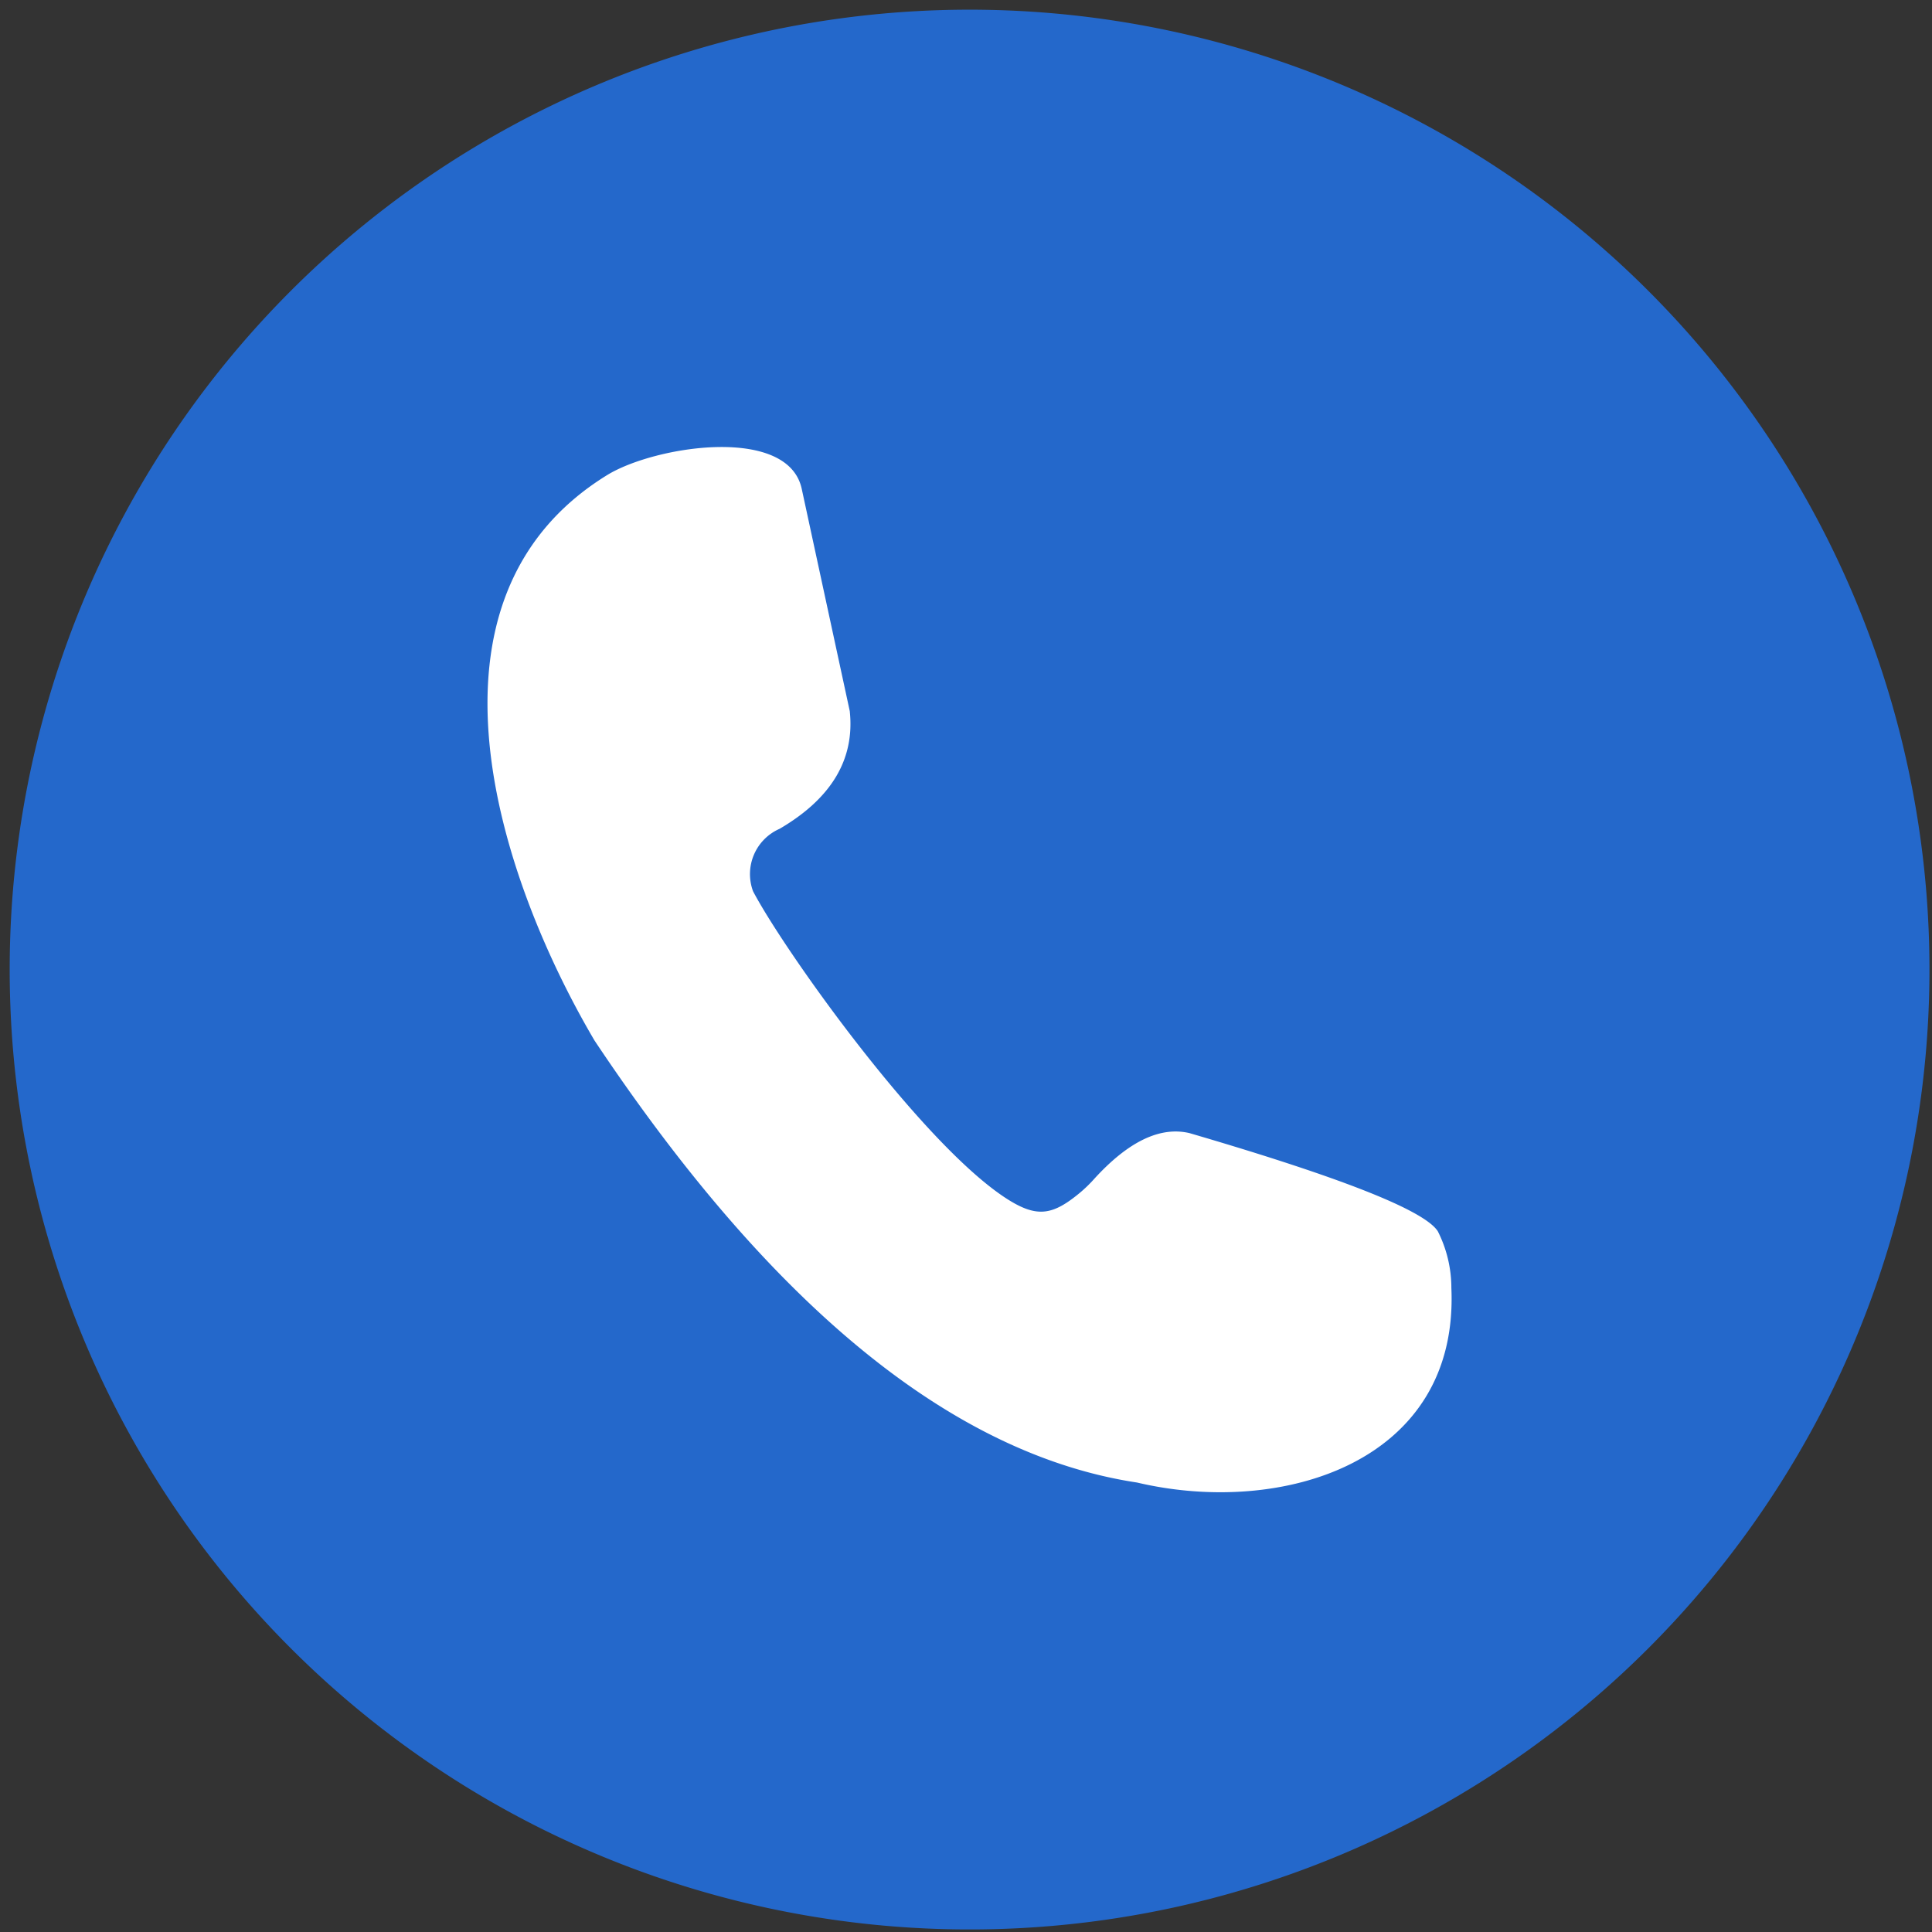 <svg xmlns="http://www.w3.org/2000/svg" xmlns:xlink="http://www.w3.org/1999/xlink" width="80" height="80" viewBox="0 0 80 80">
  <rect x="0" y="0" width="80" height="80" fill="#333333" stroke="none"/>
  <defs>
    <clipPath id="clip-path">
      <rect id="長方形_3" data-name="長方形 3" width="80" height="80" transform="translate(-0.032 -0.032)" fill="none"/>
    </clipPath>
  </defs>
  <g id="icon_wpreasons_support_01" transform="translate(0.411 0.411)">
    <g id="グループ_14" data-name="グループ 14" transform="translate(-0.379 -0.379)" clip-path="url(#clip-path)">
      <path id="パス_177" data-name="パス 177" d="M55.746,2469A39.747,39.747,0,1,1,16,2508.746h0A39.747,39.747,0,0,1,55.746,2469" transform="translate(-15.631 -2468.631)" fill="#2468cb" fill-rule="evenodd"/>
      <path id="パス_178" data-name="パス 178" d="M52.905,2499.992l-1.991-9.213c-.572-2.646-6.1-1.781-8.064-.567-8.311,5.127-4.5,16.646-.515,23.412q11.053,16.573,22.461,18.3c6.009,1.417,13.335-.827,13.018-8.052a5.209,5.209,0,0,0-.56-2.349q-.824-1.3-10.283-4.067-1.821-.428-3.933,1.881a5.687,5.687,0,0,1-.643.62c-1.061.87-1.7,1-2.844.308-3.491-2.119-9.335-10.316-10.653-12.824a2.047,2.047,0,0,1,1.1-2.586q3.217-1.883,2.906-4.859" transform="translate(-17.748 -2470.568)" fill="#fff" fill-rule="evenodd"/>
    </g>
  </g>
</svg>

